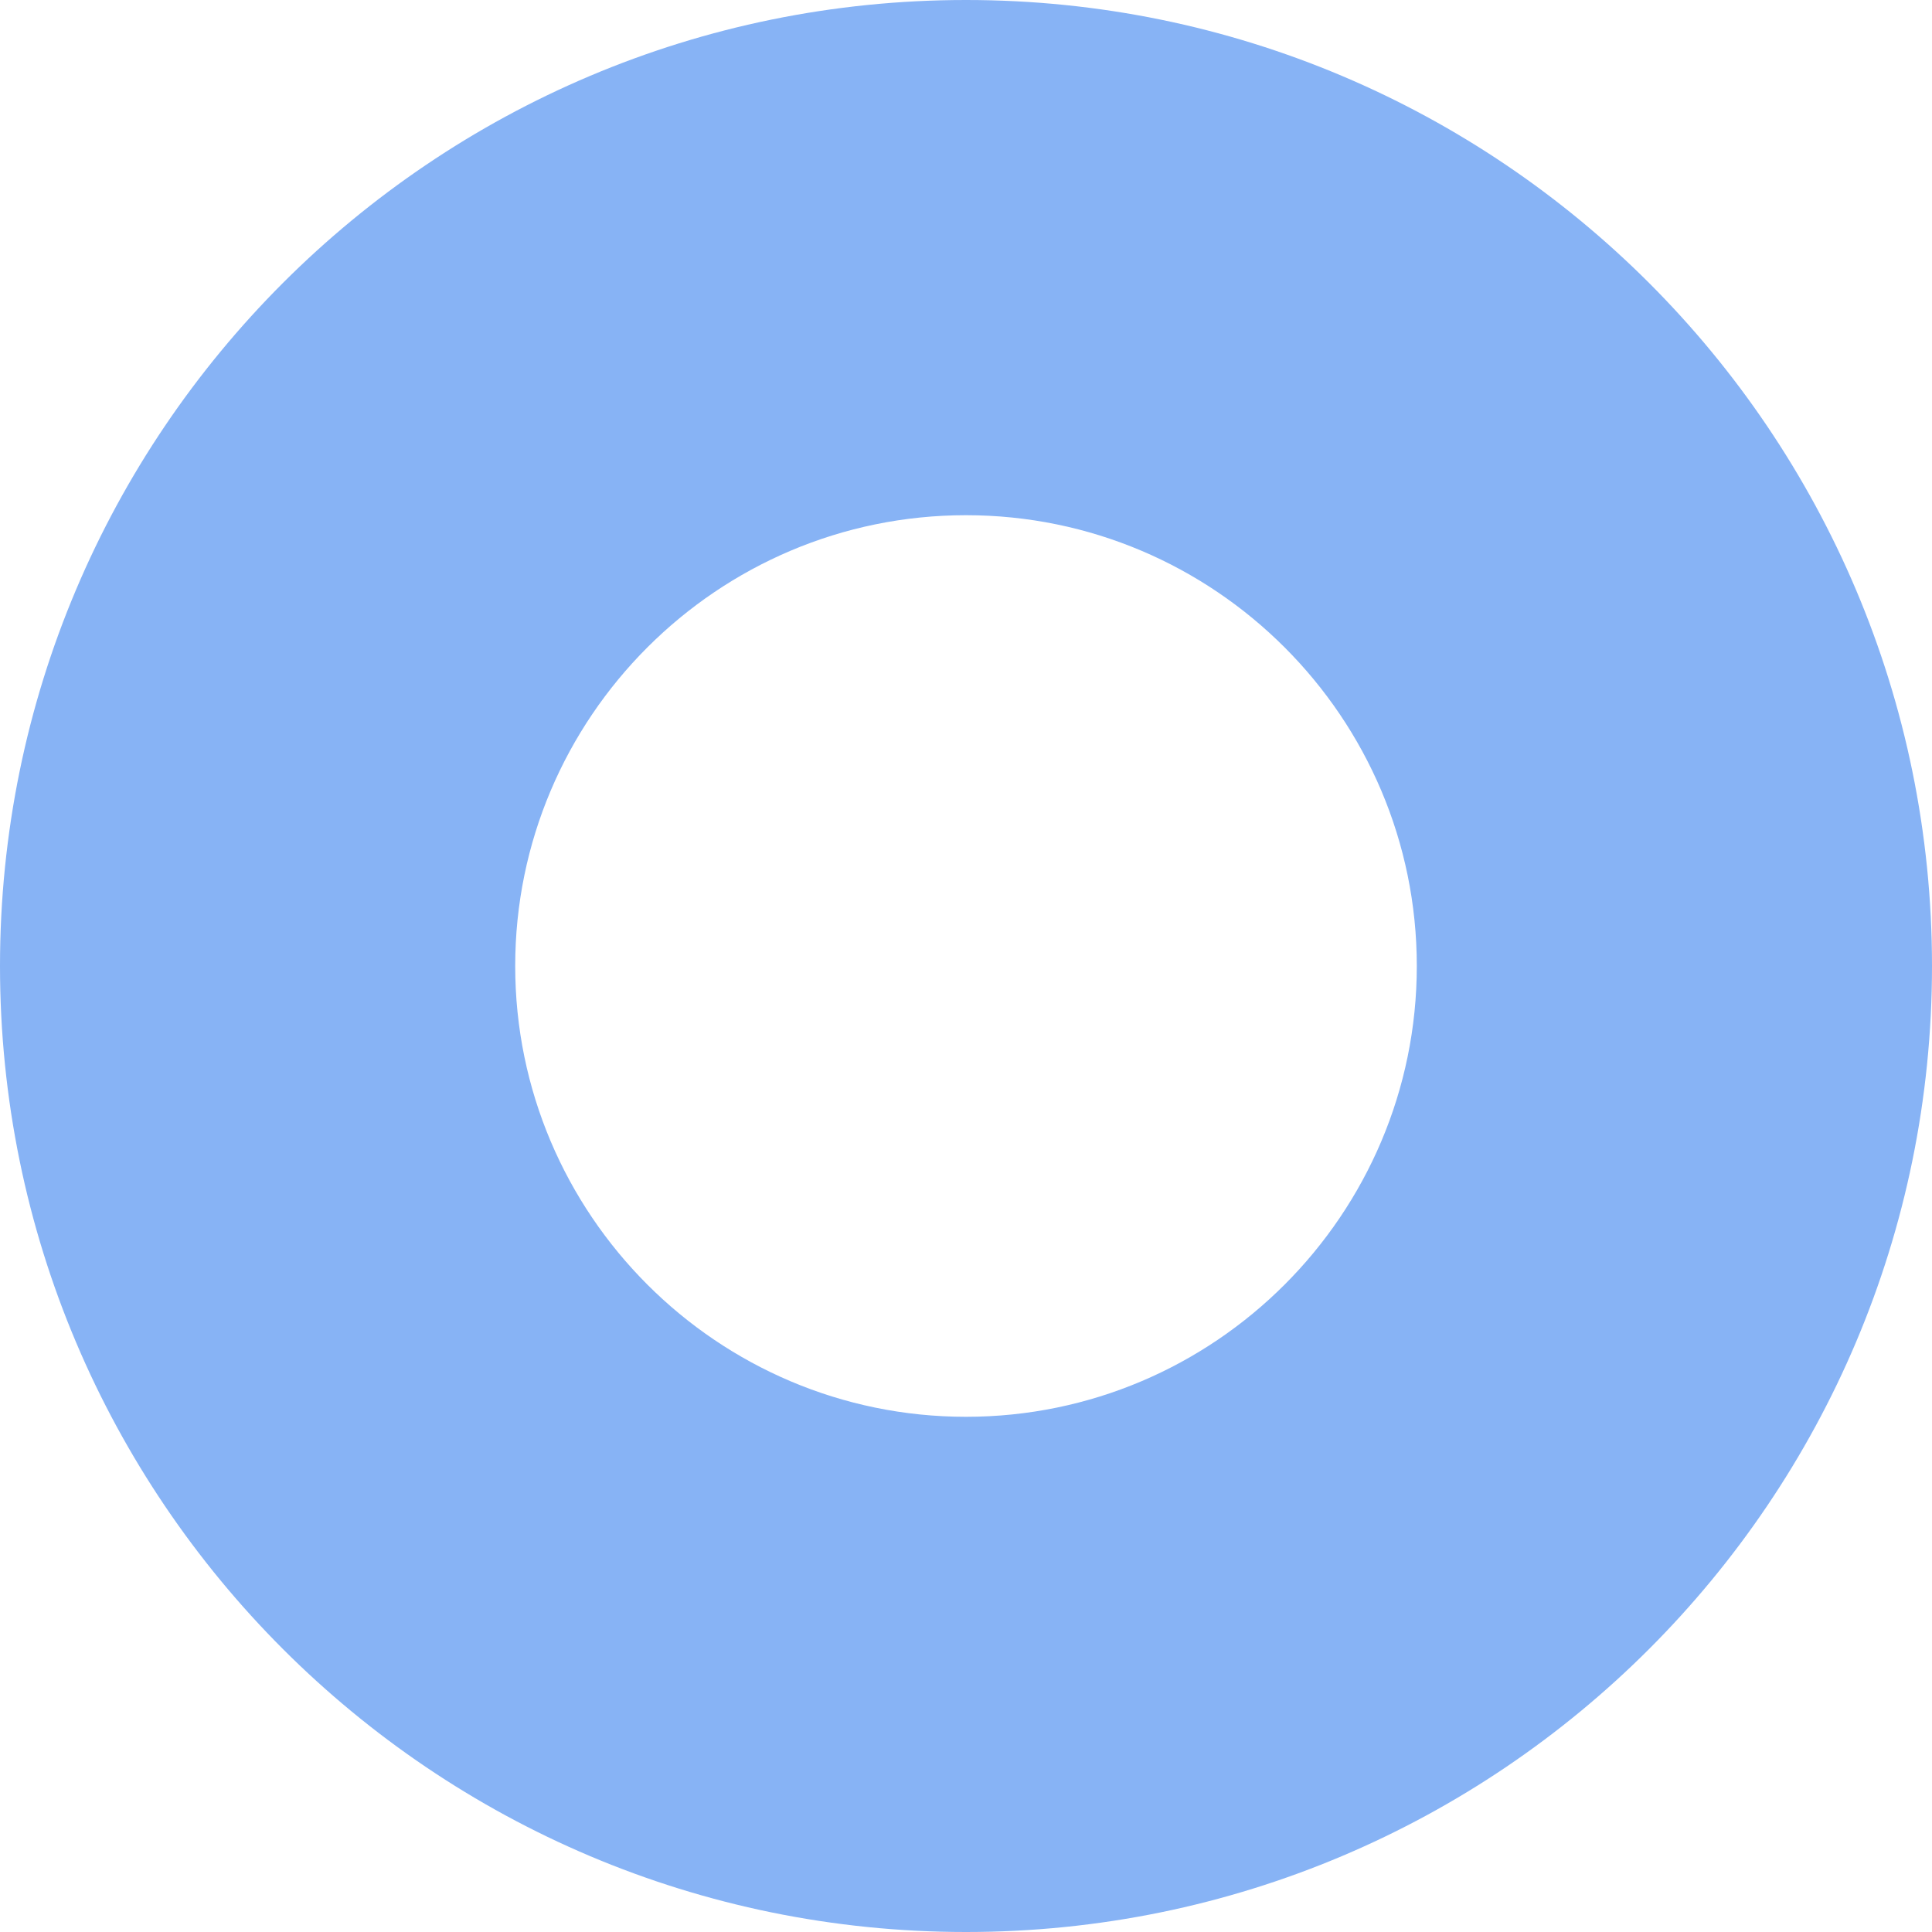 <svg xmlns="http://www.w3.org/2000/svg" width="15" height="15" viewBox="0 0 15 15"><g fill="none"><path d="M7.5,0A7.5,7.5,0,1,1,0,7.5,7.5,7.5,0,0,1,7.5,0Z" stroke="none"/><path d="M 7.5 4 C 5.57 4 4 5.57 4 7.5 C 4 9.43 5.57 11 7.5 11 C 9.43 11 11 9.43 11 7.5 C 11 5.57 9.43 4 7.5 4 M 7.5 0 C 11.642 0 15 3.358 15 7.5 C 15 11.642 11.642 15 7.5 15 C 3.358 15 0 11.642 0 7.5 C 0 3.358 3.358 0 7.5 0 Z" stroke="none" fill="#87b3f5"/></g></svg>